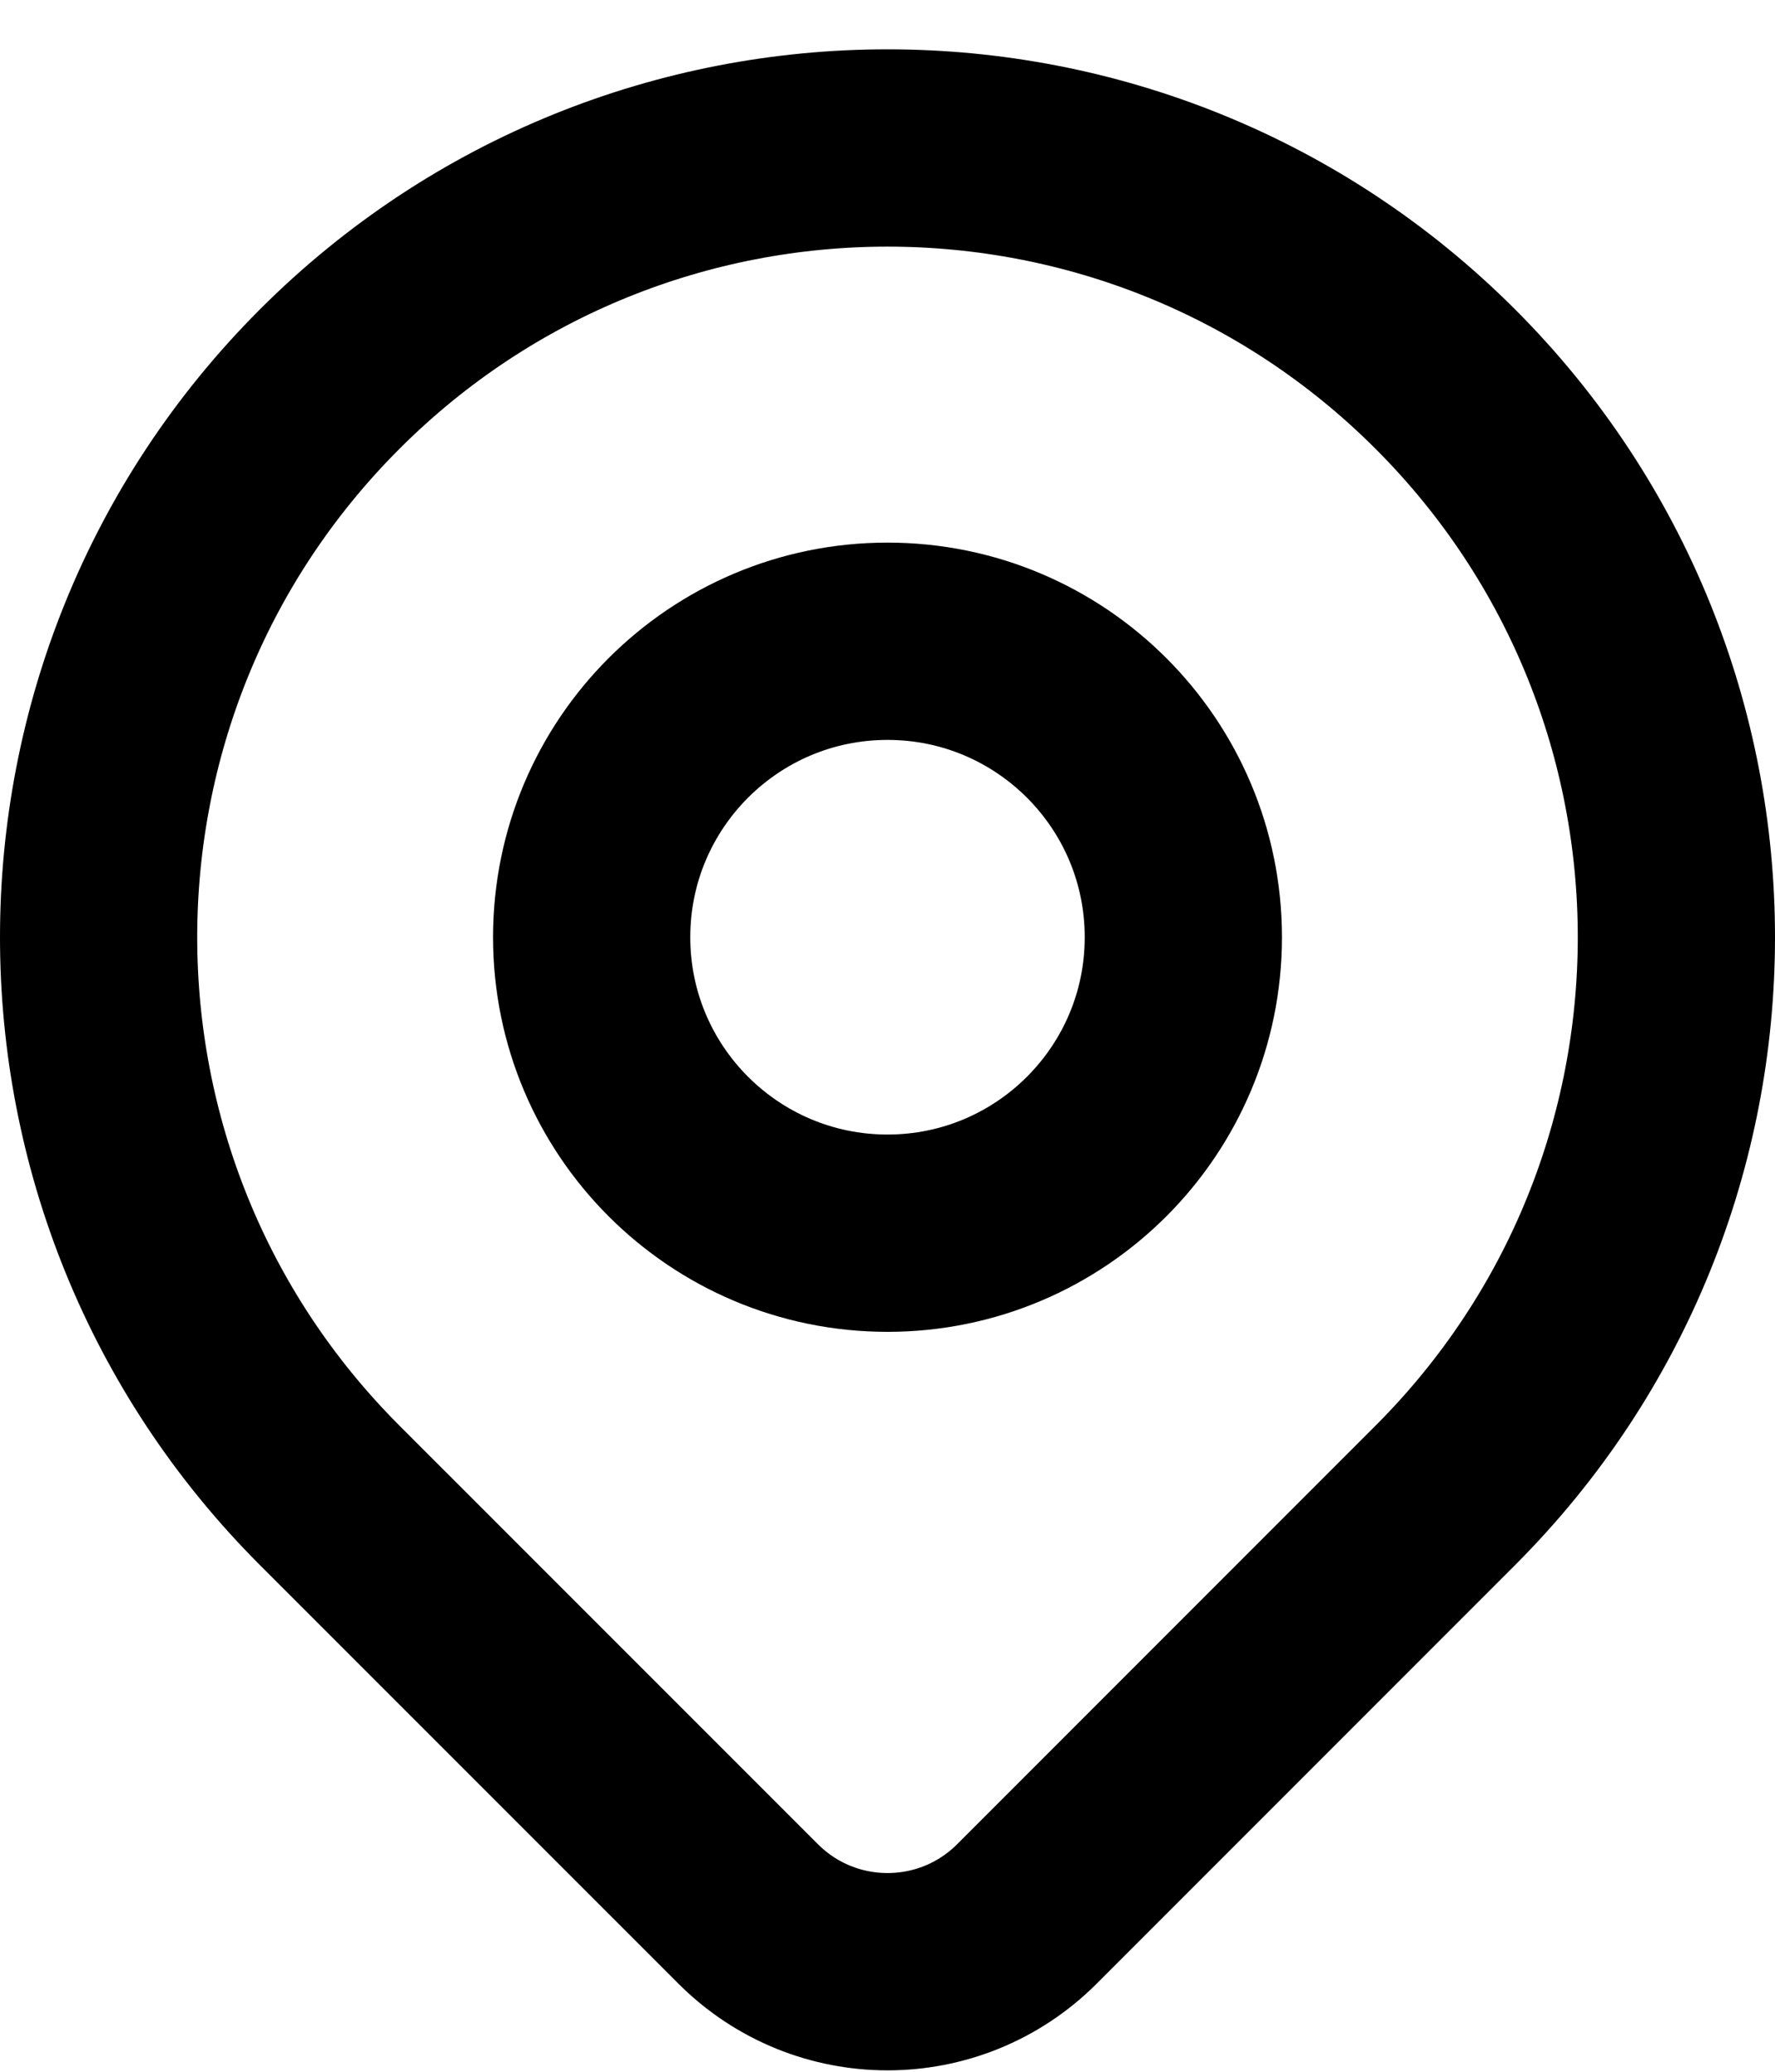 <svg width="18" height="21" viewBox="0 0 18 21" fill="none" xmlns="http://www.w3.org/2000/svg">
<path d="M14.657 15.157C13.72 16.093 11.762 18.052 10.414 19.4C9.633 20.181 8.368 20.181 7.587 19.4C6.262 18.076 4.342 16.155 3.343 15.157C0.219 12.033 0.219 6.967 3.343 3.843C6.467 0.719 11.533 0.719 14.657 3.843C17.781 6.967 17.781 12.033 14.657 15.157Z" stroke="#000000" stroke-width="2" stroke-linecap="round" stroke-linejoin="round"/>
<path d="M12 9.5C12 11.157 10.657 12.5 9 12.5C7.343 12.5 6 11.157 6 9.5C6 7.843 7.343 6.5 9 6.5C10.657 6.5 12 7.843 12 9.5Z" stroke="#000000" stroke-width="2" stroke-linecap="round" stroke-linejoin="round"/>
</svg>
